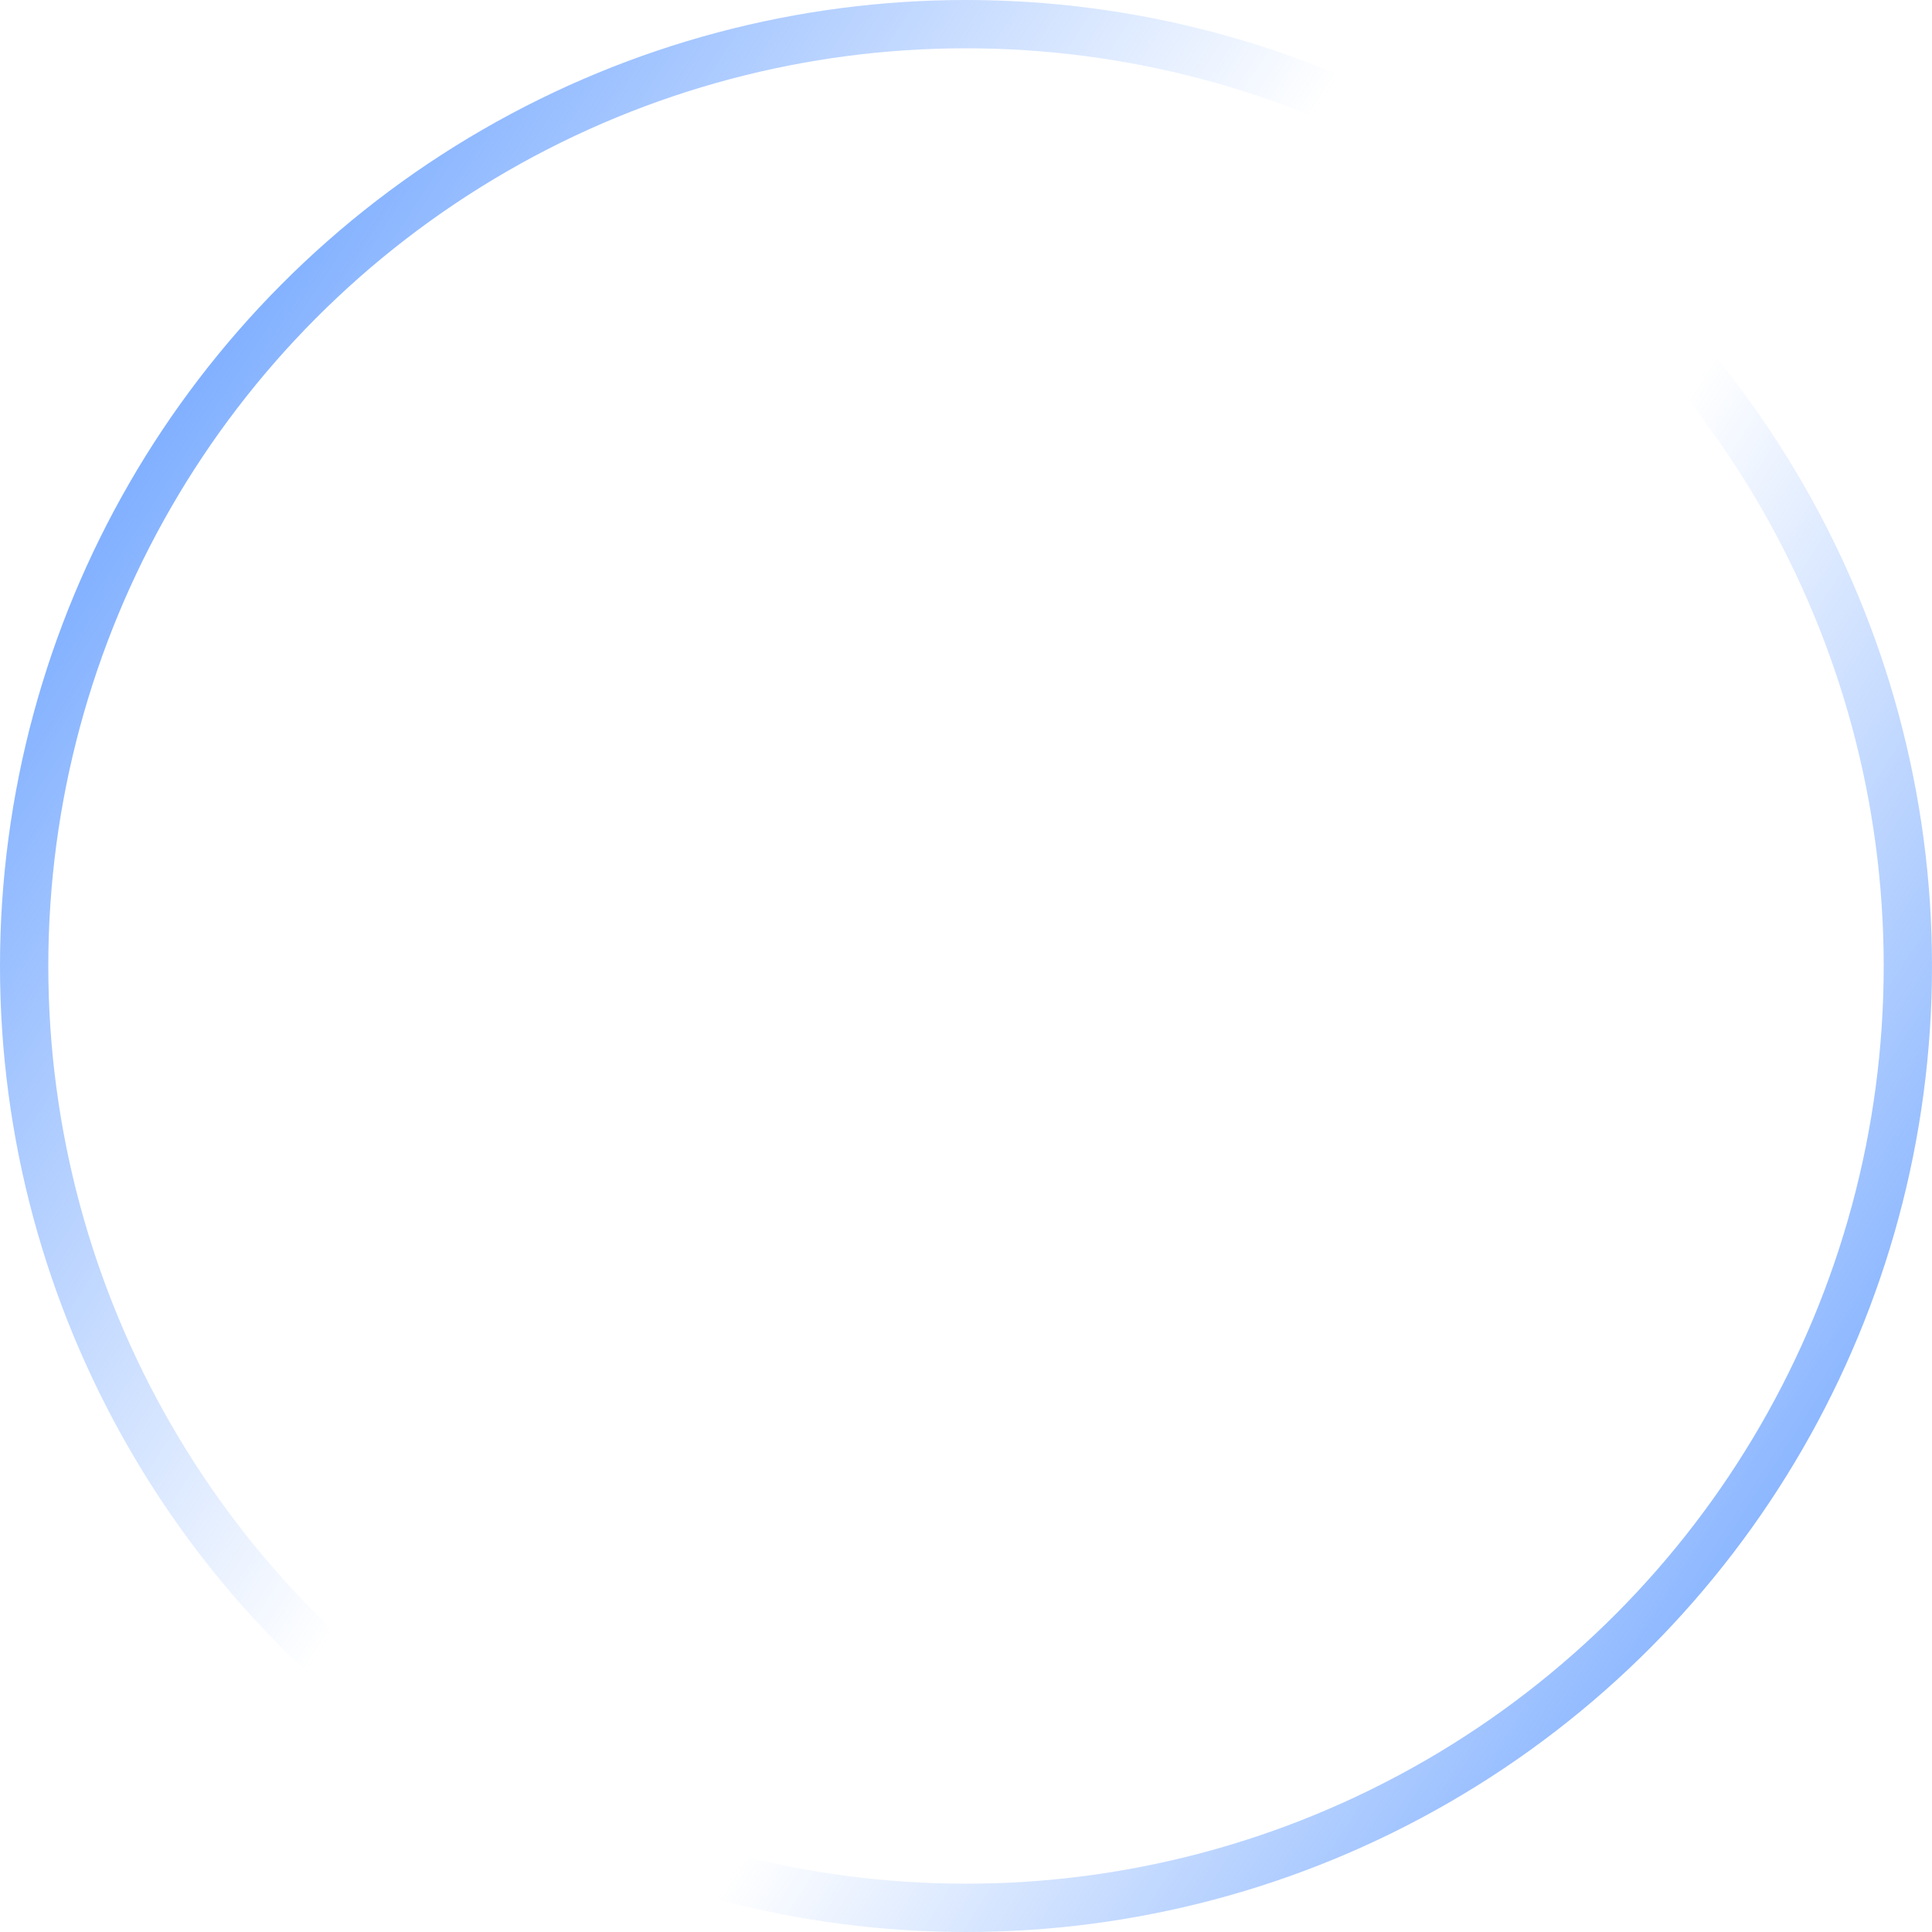 <svg width="40" height="40" viewBox="0 0 40 40" fill="none" xmlns="http://www.w3.org/2000/svg">
<circle cx="20" cy="20" r="19.5" stroke="url(#paint0_linear_1_916)"/>
<defs>
<linearGradient id="paint0_linear_1_916" x1="8" y1="-1" x2="45.158" y2="23.021" gradientUnits="userSpaceOnUse">
<stop stop-color="#76A9FF"/>
<stop offset="0.406" stop-color="#76A9FF" stop-opacity="0"/>
<stop offset="0.624" stop-color="#76A9FF" stop-opacity="0"/>
<stop offset="1" stop-color="#76A9FF"/>
</linearGradient>
</defs>
</svg>
